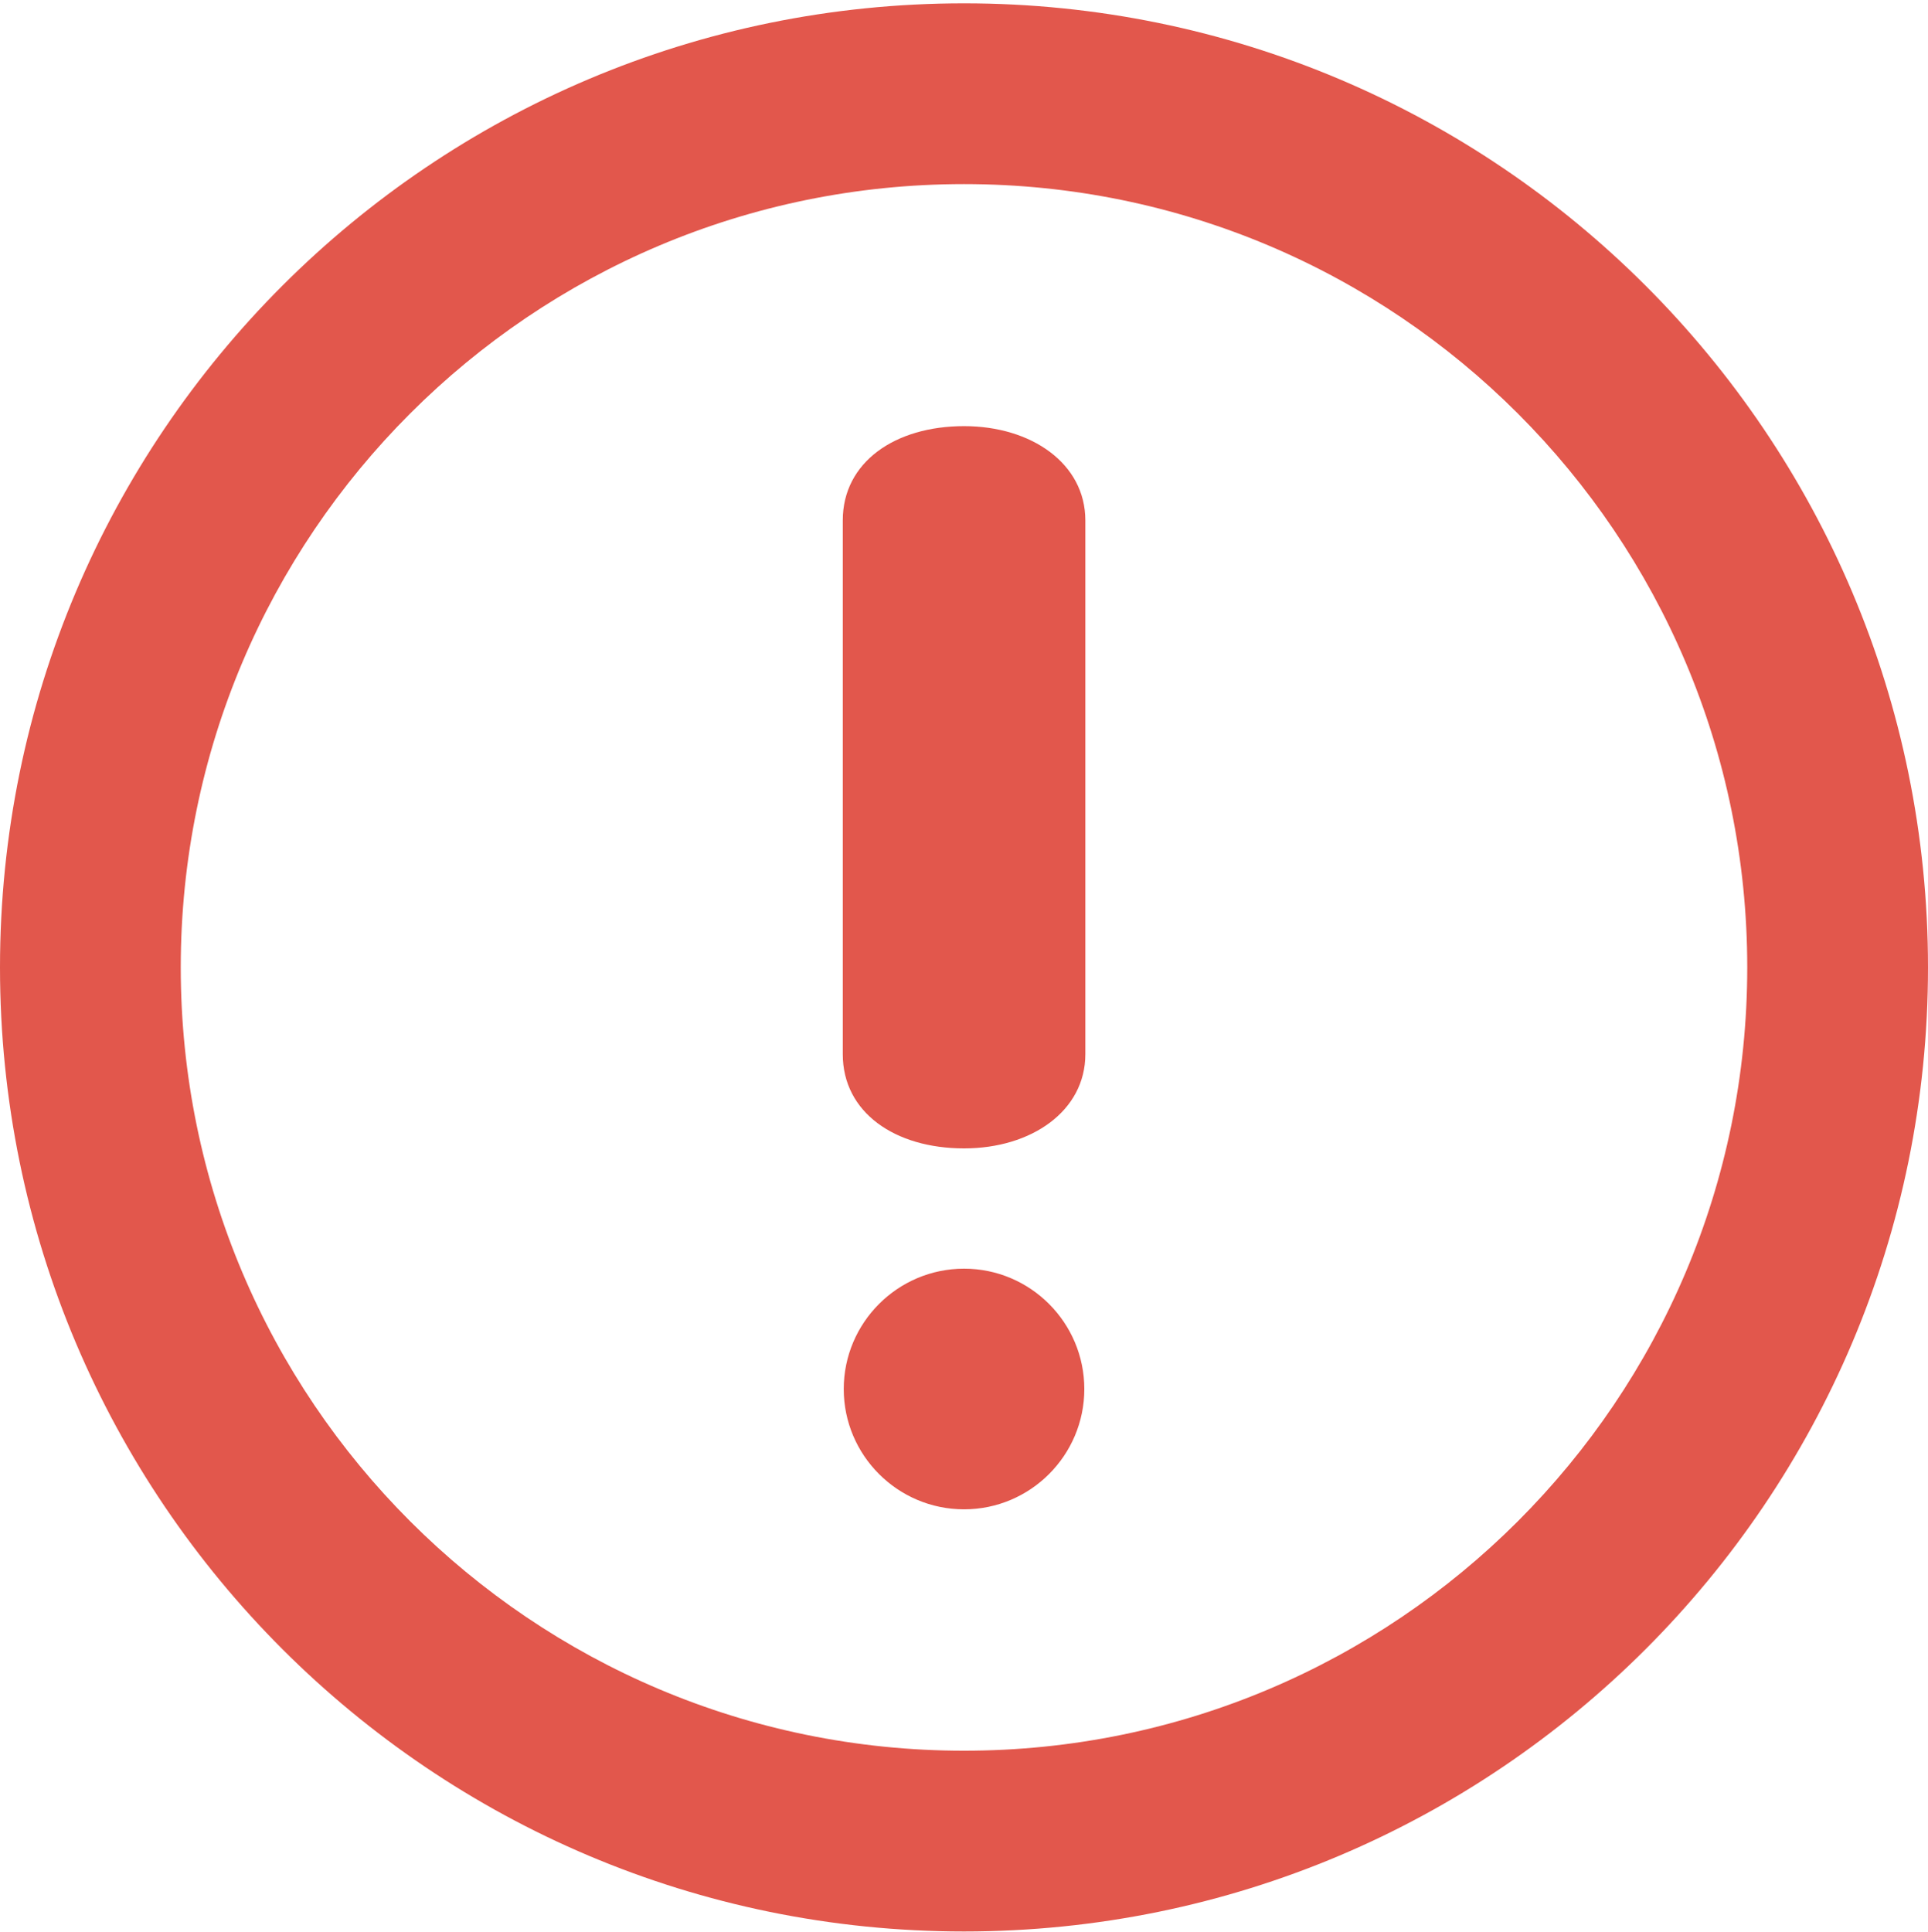 <svg width="512" height="513" viewBox="0 0 512 513" fill="none" xmlns="http://www.w3.org/2000/svg">
<g clip-path="url(#clip0)">
<path d="M256 0.884C114.623 0.884 0 115.508 0 256.884C0 398.277 114.623 512.884 256 512.884C397.393 512.884 512 398.293 512 256.884C512 115.508 397.391 0.884 256 0.884ZM256 464.884C141.121 464.884 48.001 371.764 48.001 256.884C48.001 142.005 141.121 48.885 256 48.885C370.879 48.885 463.999 142.005 463.999 256.884C463.999 371.764 370.879 464.884 256 464.884ZM256.016 113.156C237.681 113.156 223.807 122.724 223.807 138.18V279.94C223.807 295.411 237.679 304.948 256.016 304.948C273.904 304.948 288.225 295.012 288.225 279.94V138.18C288.223 123.091 273.904 113.156 256.016 113.156ZM256.016 336.884C238.4 336.884 224.063 351.221 224.063 368.852C224.063 386.451 238.4 400.788 256.016 400.788C273.632 400.788 287.953 386.451 287.953 368.852C287.951 351.219 273.632 336.884 256.016 336.884Z" fill="#E2574C"/>
</g>
<defs>
<clipPath id="clip0">
<rect width="512" height="512" fill="white" transform="translate(0 0.884)"/>
</clipPath>
</defs>
</svg>
